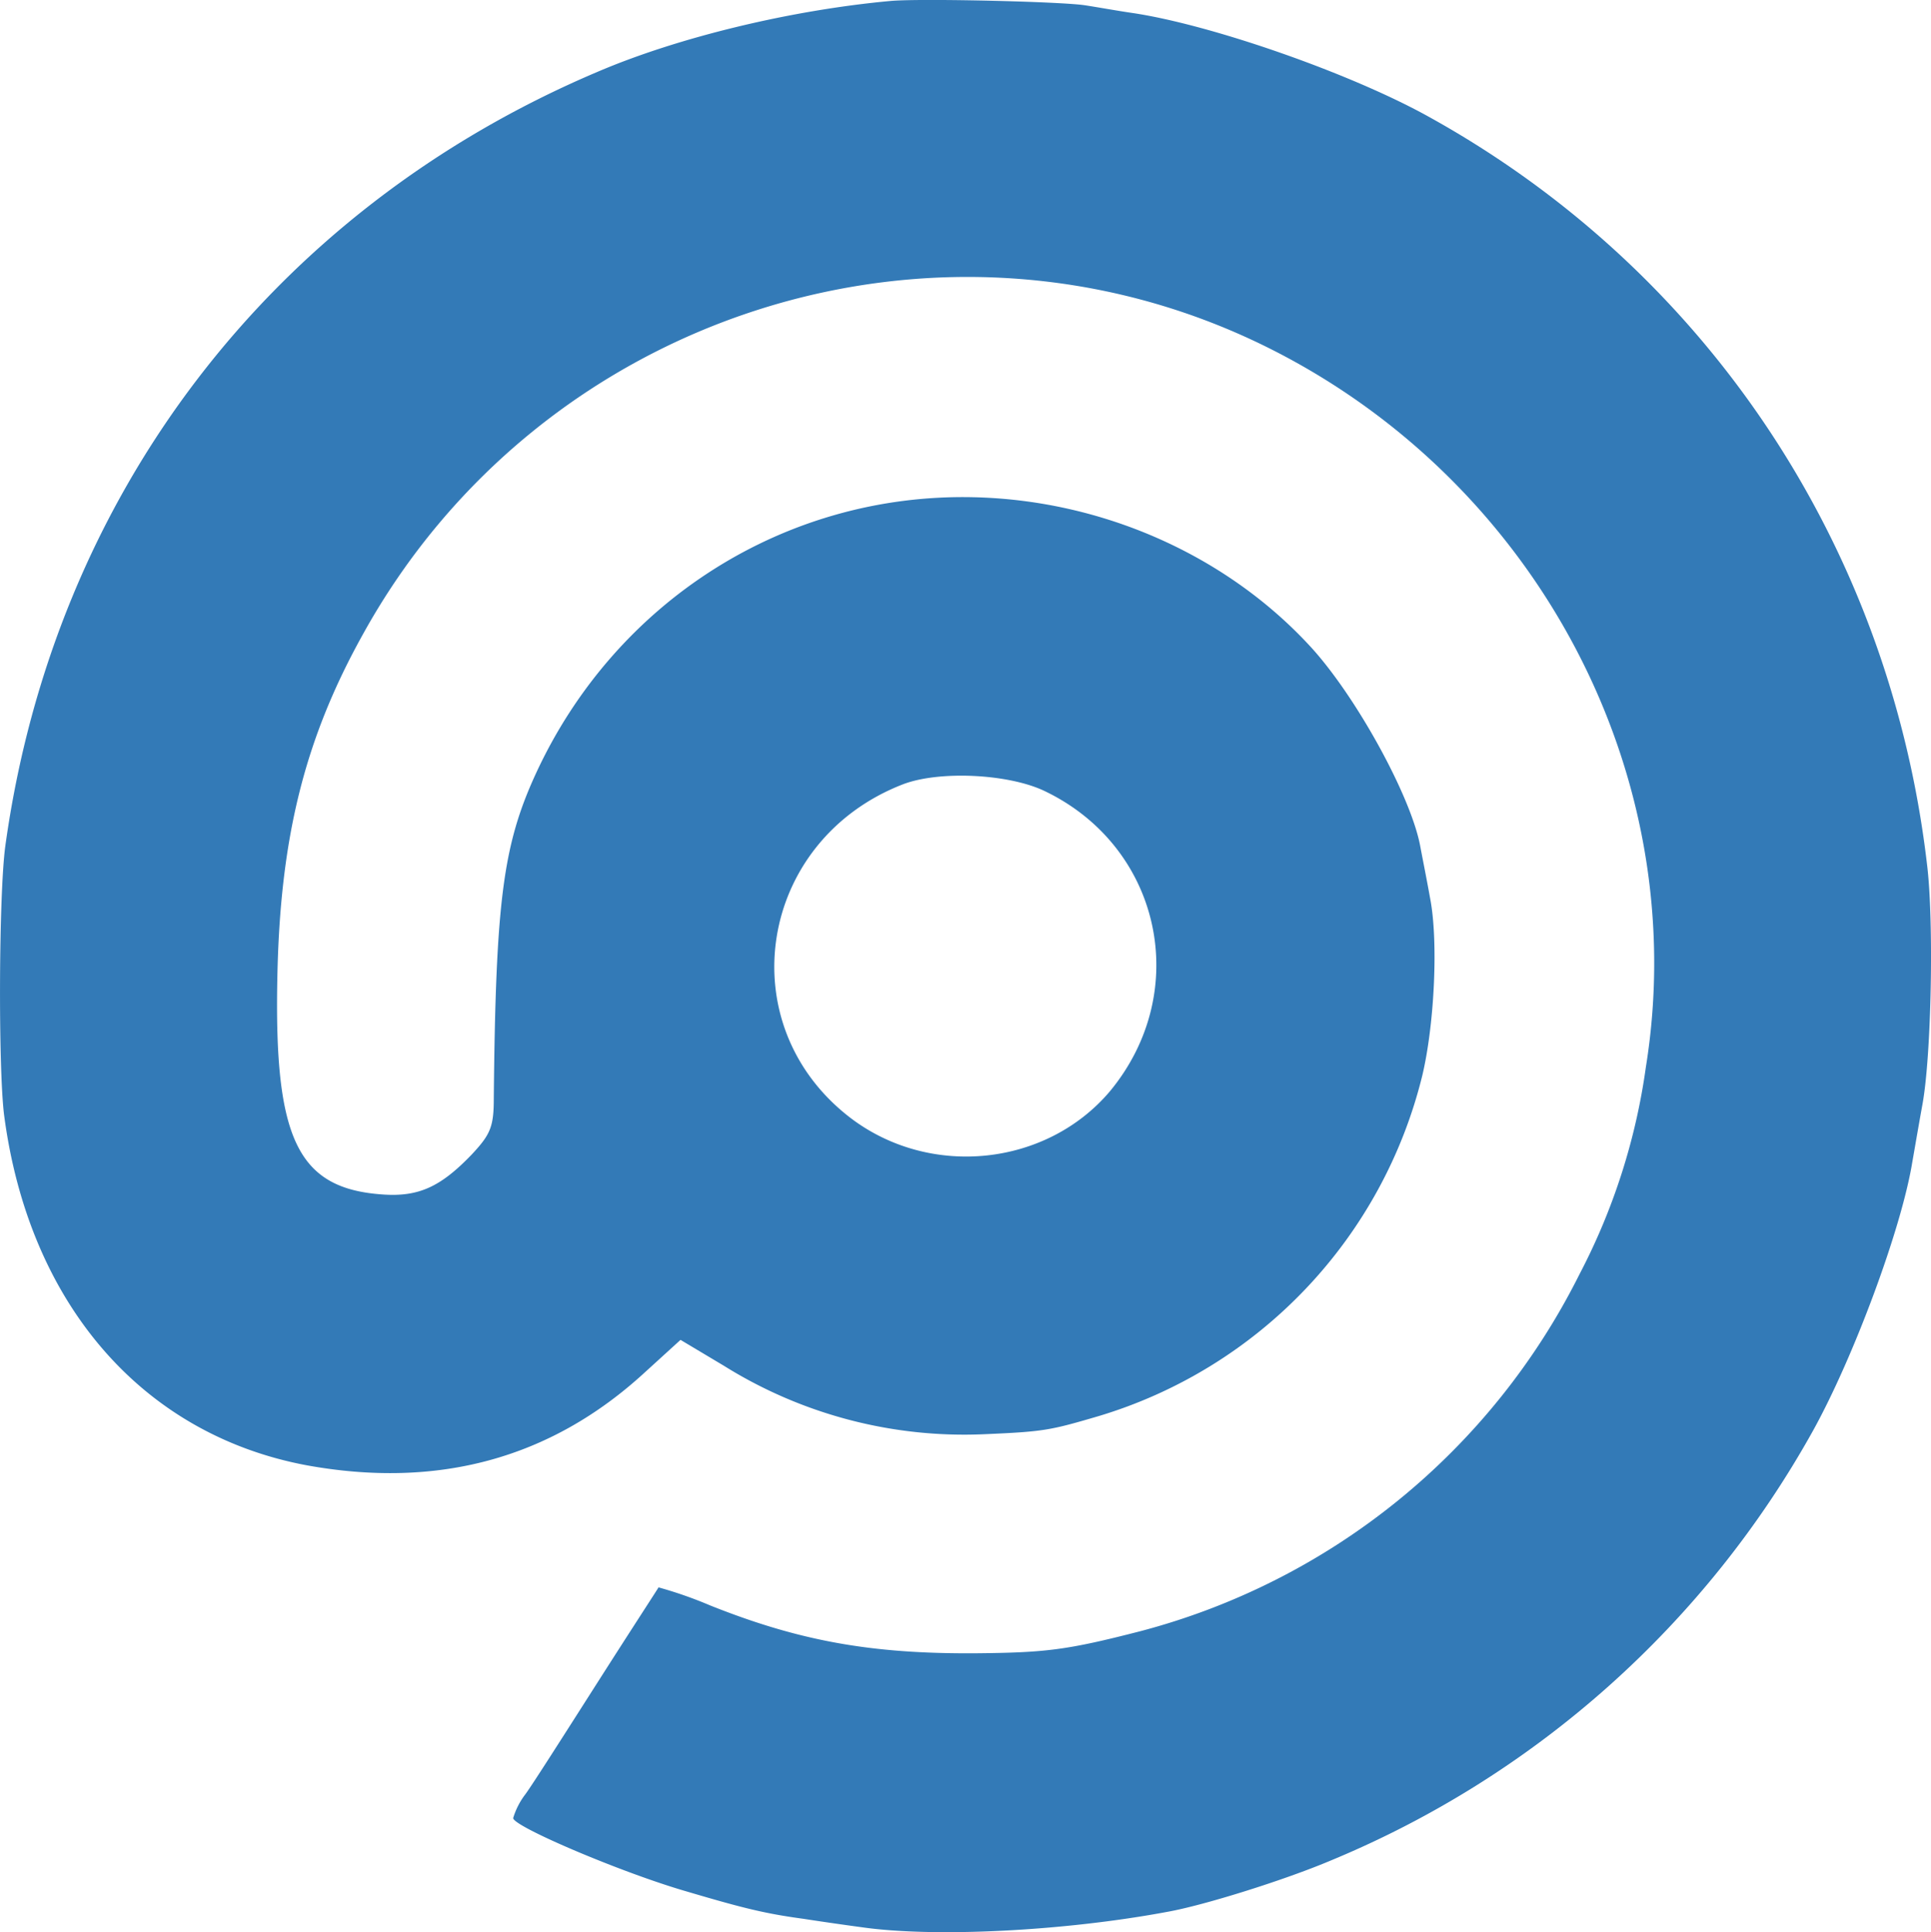 <svg xmlns="http://www.w3.org/2000/svg" viewBox="0 0 298.85 299"><defs><style>.cls-1{fill:#337ab7;}</style></defs><g id="Calque_2" data-name="Calque 2"><g id="Calque_1-2" data-name="Calque 1"><path class="cls-1" d="M137.92.14c-15.4,1.4-32.9,5.6-45.5,11C42,32.54,8.32,76.64.82,130.94c-1,7.4-1.1,34-.2,41.5,3.8,29.2,21.3,49.5,46.8,54.3,20.3,3.7,37.8-1,52.3-14.3l5.6-5.1,6.7,4a70.2,70.2,0,0,0,40.3,10.6c9.3-.4,10.2-.6,17.7-2.8a73.26,73.26,0,0,0,50.1-52.7c1.9-8,2.5-20.9,1.2-27.5-.5-2.8-1.2-6.3-1.5-7.9-1.4-7.8-10.2-23.8-17.4-31.4-13.1-14-32.2-22.3-51.9-22.7-29-.6-55.3,16.1-67.6,42.8-5.1,11.1-6.2,19.8-6.5,50.2,0,4.4-.5,5.6-3.4,8.7-4.8,5-8.2,6.6-13.8,6.2-13.1-.9-16.8-8.5-16.3-33.4.4-21.7,4.2-37,13.2-53.2,27.4-49.7,89.1-69.5,139.6-44.7,42.1,20.7,66.3,66.4,59,111.6a98.12,98.12,0,0,1-10.3,32.1,106.12,106.12,0,0,1-68,55.2c-11.3,2.9-14.5,3.3-25.5,3.4-16.1.1-27.2-1.9-41-7.4a64.45,64.45,0,0,0-8-2.8c-.1.2-4.4,6.8-9.5,14.8s-10,15.7-11.1,17.2a11.53,11.53,0,0,0-1.9,3.7c0,1.3,16.9,8.5,27,11.4,8.8,2.6,12.1,3.4,18,4.2,1.9.3,6,.9,9,1.3,11.2,1.6,31.3.6,47.3-2.4,5.6-1,18.1-4.9,25.4-8a151.82,151.82,0,0,0,74.5-66.5c6.3-11.4,13.6-31.1,15.3-41.3.3-1.7,1-5.8,1.6-9.1,1.4-7.6,1.8-28.6.7-37.3C292.42,84.34,264,41.74,221,18c-12.1-6.7-33.6-14.2-45.8-16-2.1-.3-5.4-.9-7.4-1.2C163.82.24,142.72-.26,137.92.14Zm23.6,122.2c18.2,8.6,23.1,31.1,10.2,46.6-9.8,11.5-27.6,13.4-39.9,4.2-19.1-14.4-14.6-43.1,8-51.8C145.42,119.24,155.92,119.74,161.52,122.34Z"/></g></g></svg>